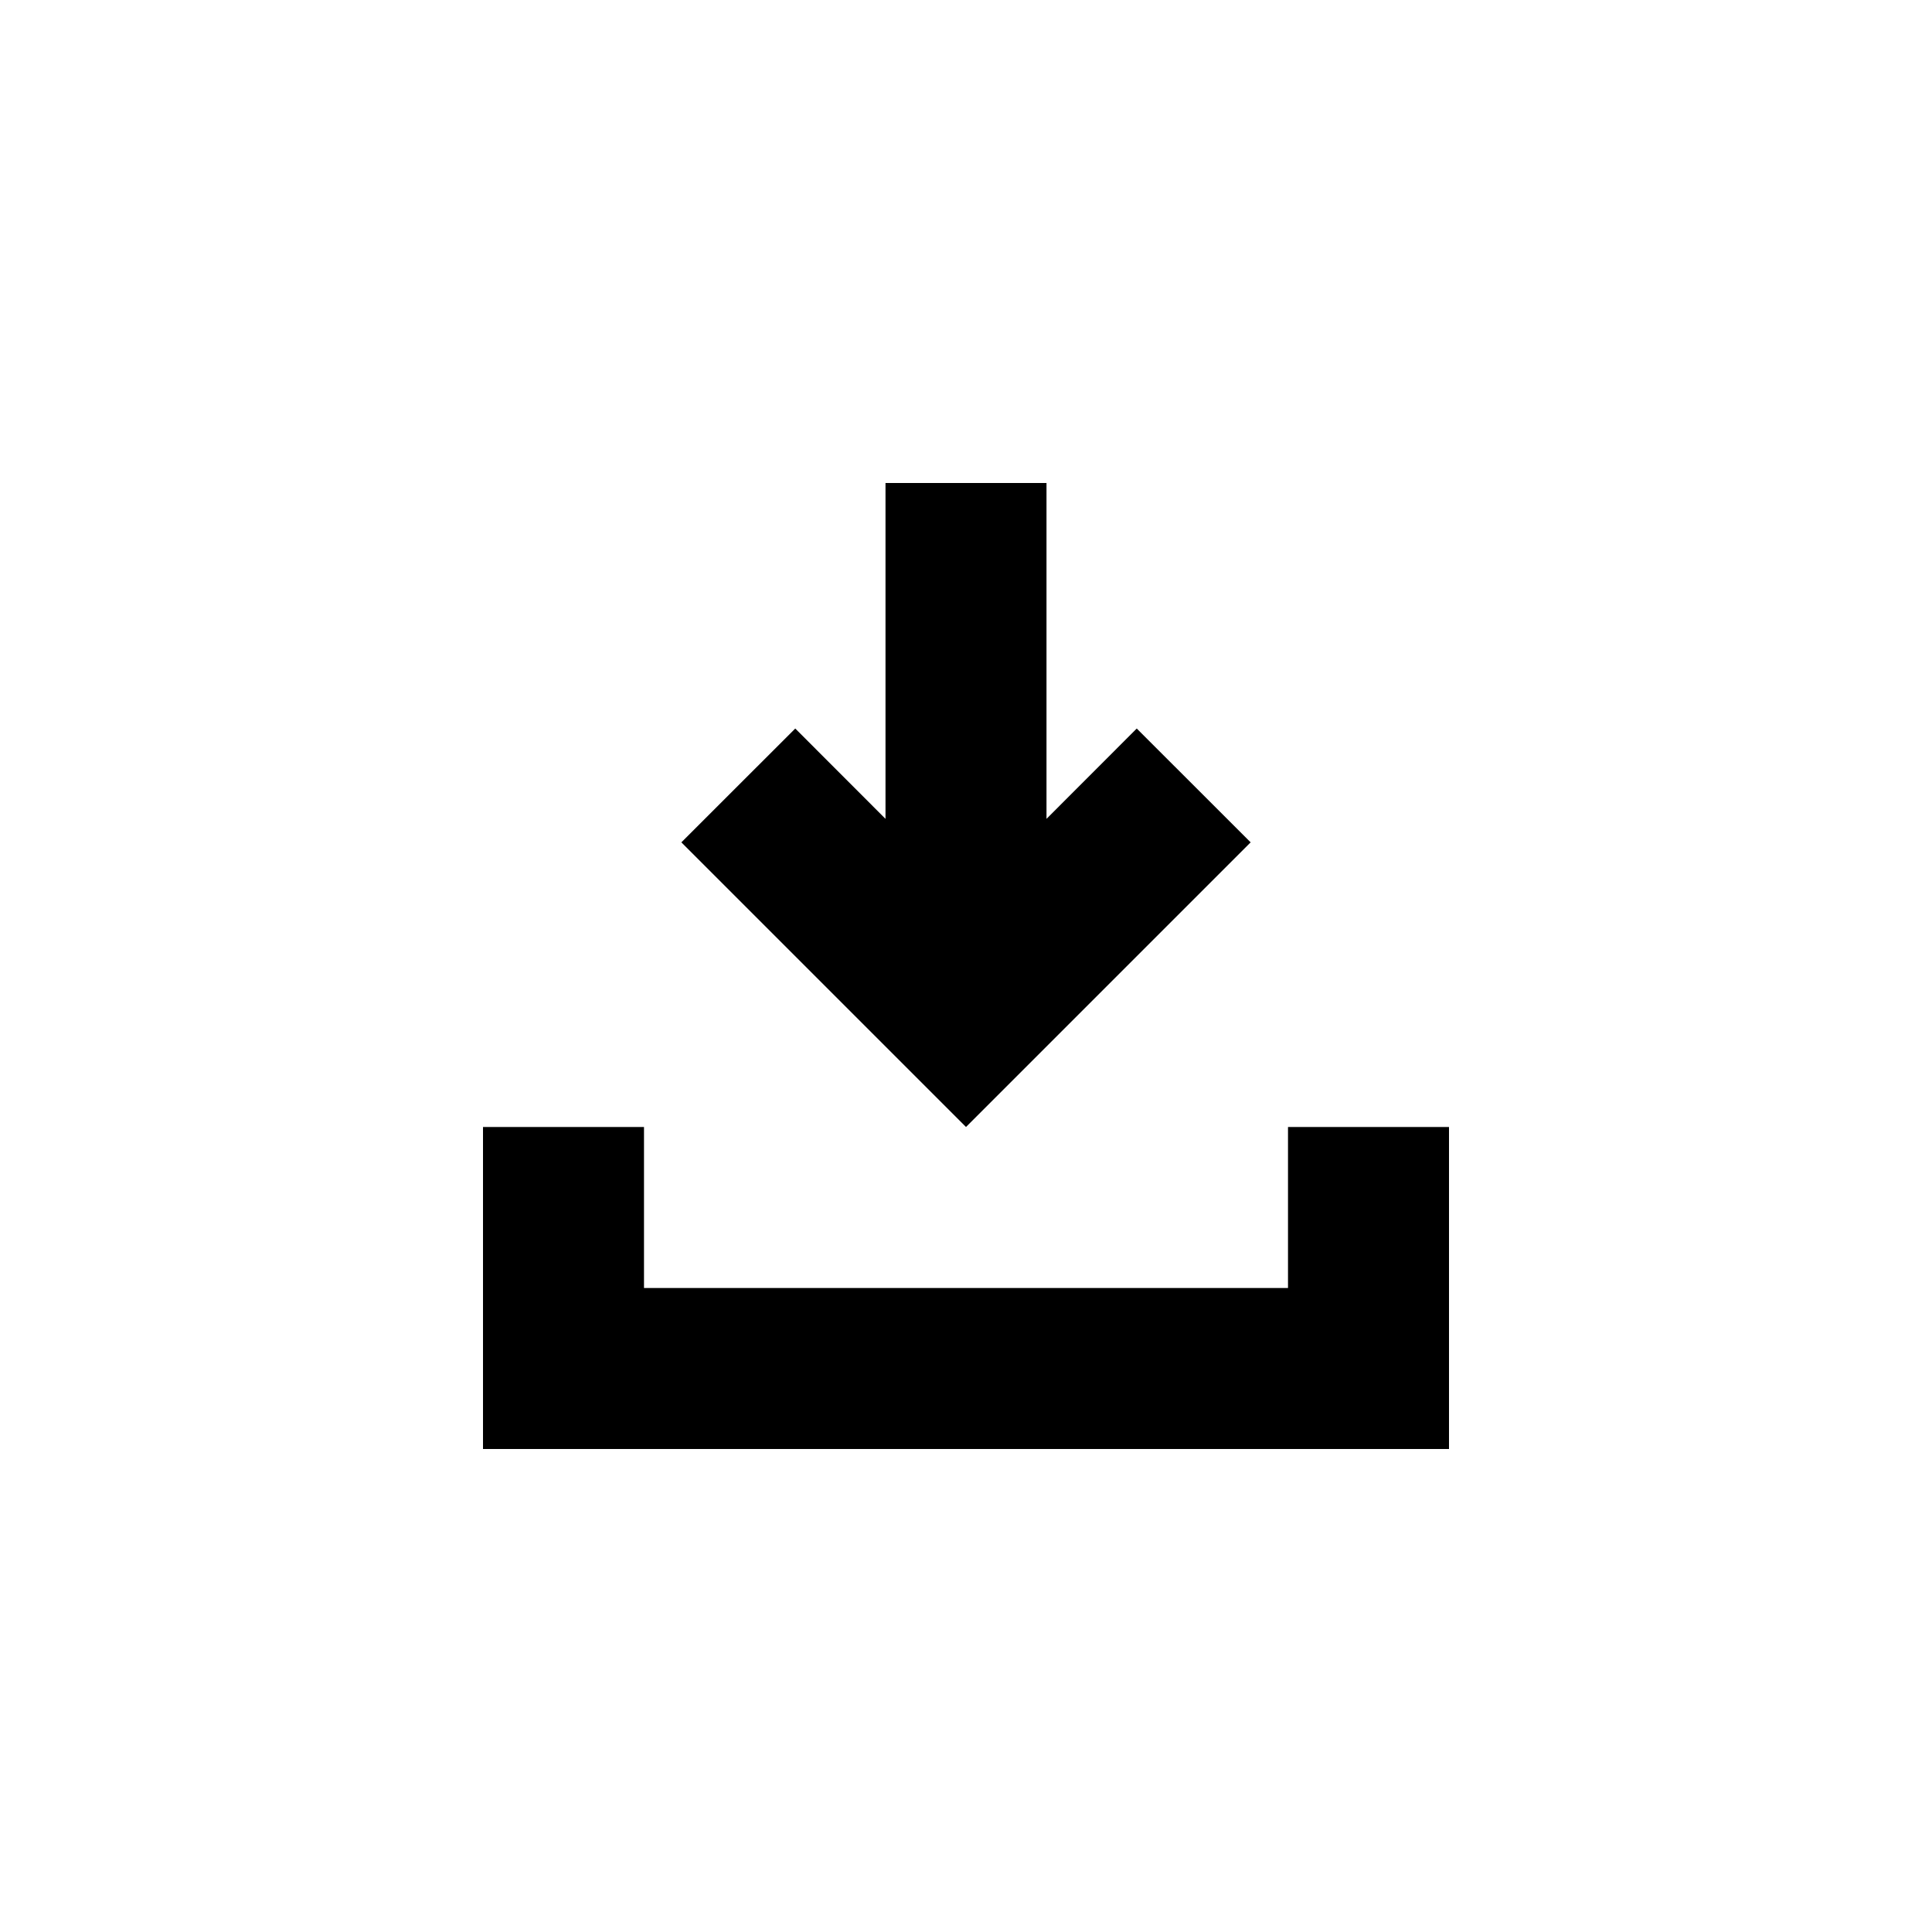 <svg width="24" height="24" viewBox="0 0 24 24" fill="none" xmlns="http://www.w3.org/2000/svg">
<path d="M15.536 10.464L14.121 9.05L13 10.172L13 6H11L11 10.172L9.879 9.05L8.464 10.464L12 14L15.536 10.464Z" fill="black"/>
<path d="M6 14V18L18 18V14H16V16L8 16L8 14H6Z" fill="black"/>
</svg>
